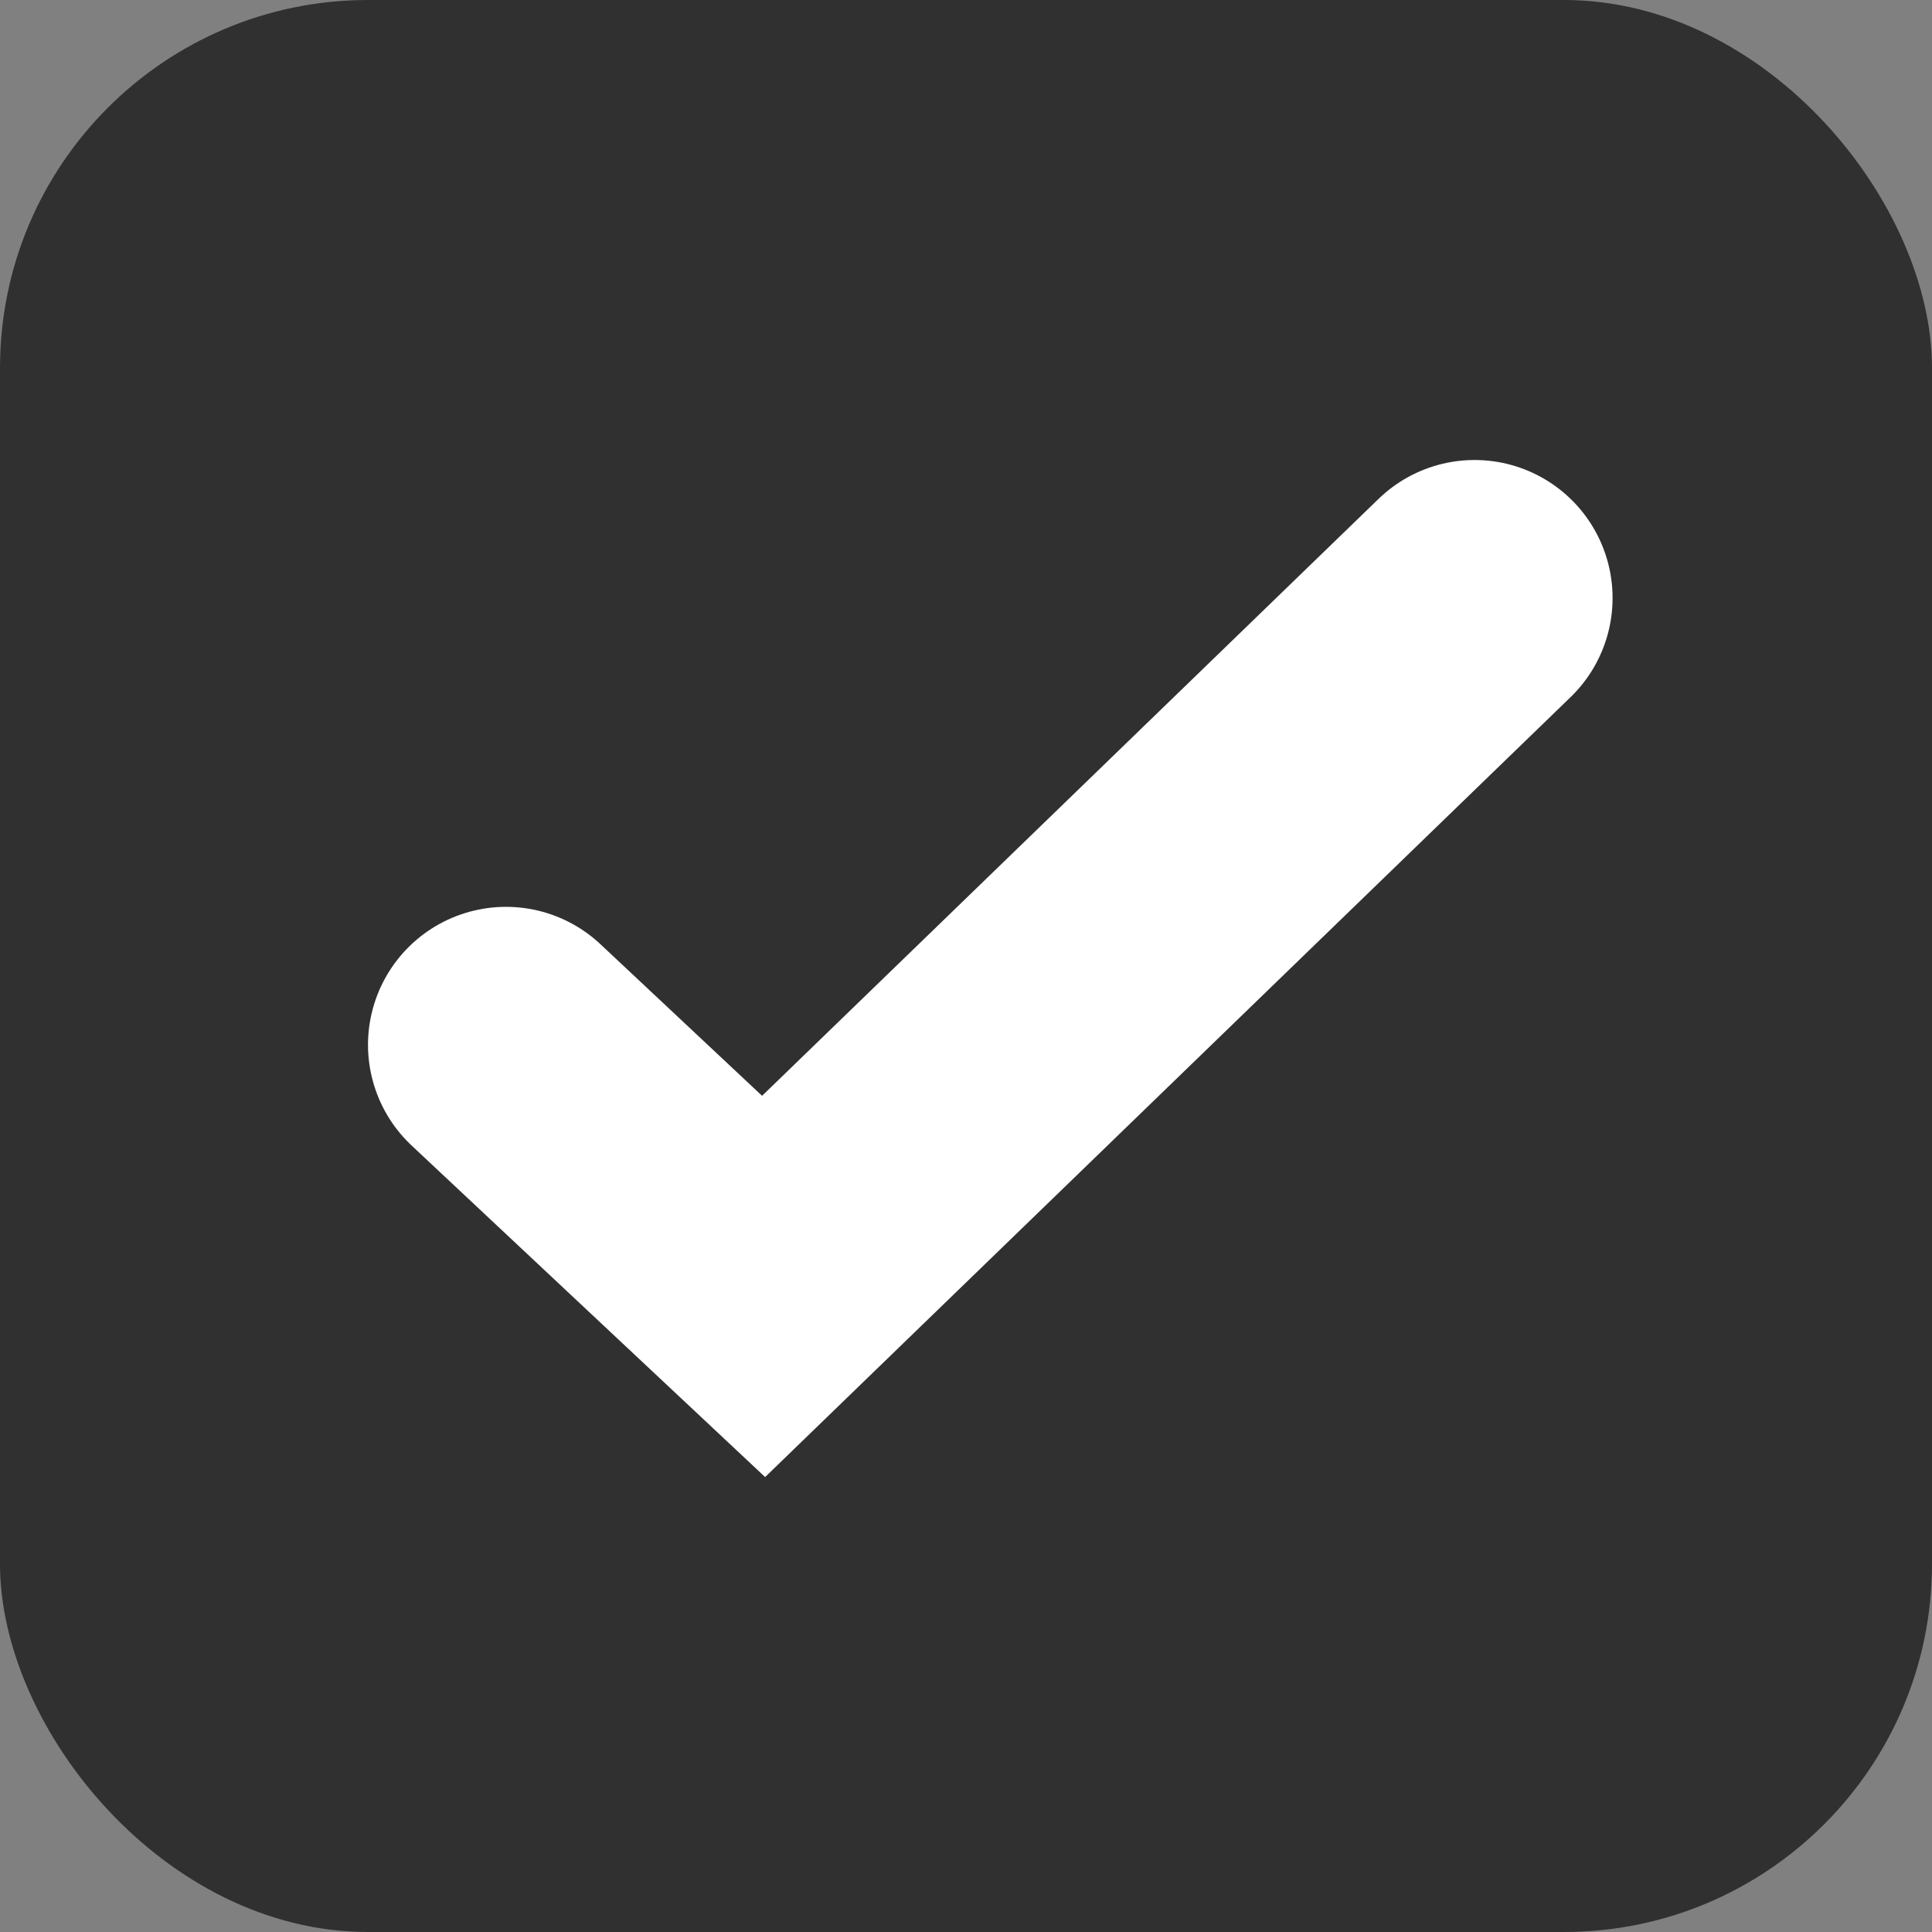 <svg xmlns="http://www.w3.org/2000/svg" width="21" height="21" viewBox="0 0 21 21">
  <rect x="0" y="0" width="21" height="21" fill="#808080" stroke="none"/>
  <g id="Group_489" data-name="Group 489" transform="translate(-262 -88)">
    <rect id="Rectangle_967" data-name="Rectangle 967" width="21" height="21" rx="4" transform="translate(262 88)" fill="#303030"/>
    <path id="Path_617" data-name="Path 617" d="M2539.742,7478.047l2.8,2.626,7.728-7.483" transform="translate(-2272.242 -7378.69)" fill="none" stroke="#fff" stroke-linecap="round" stroke-width="3"/>
  </g>
</svg>
